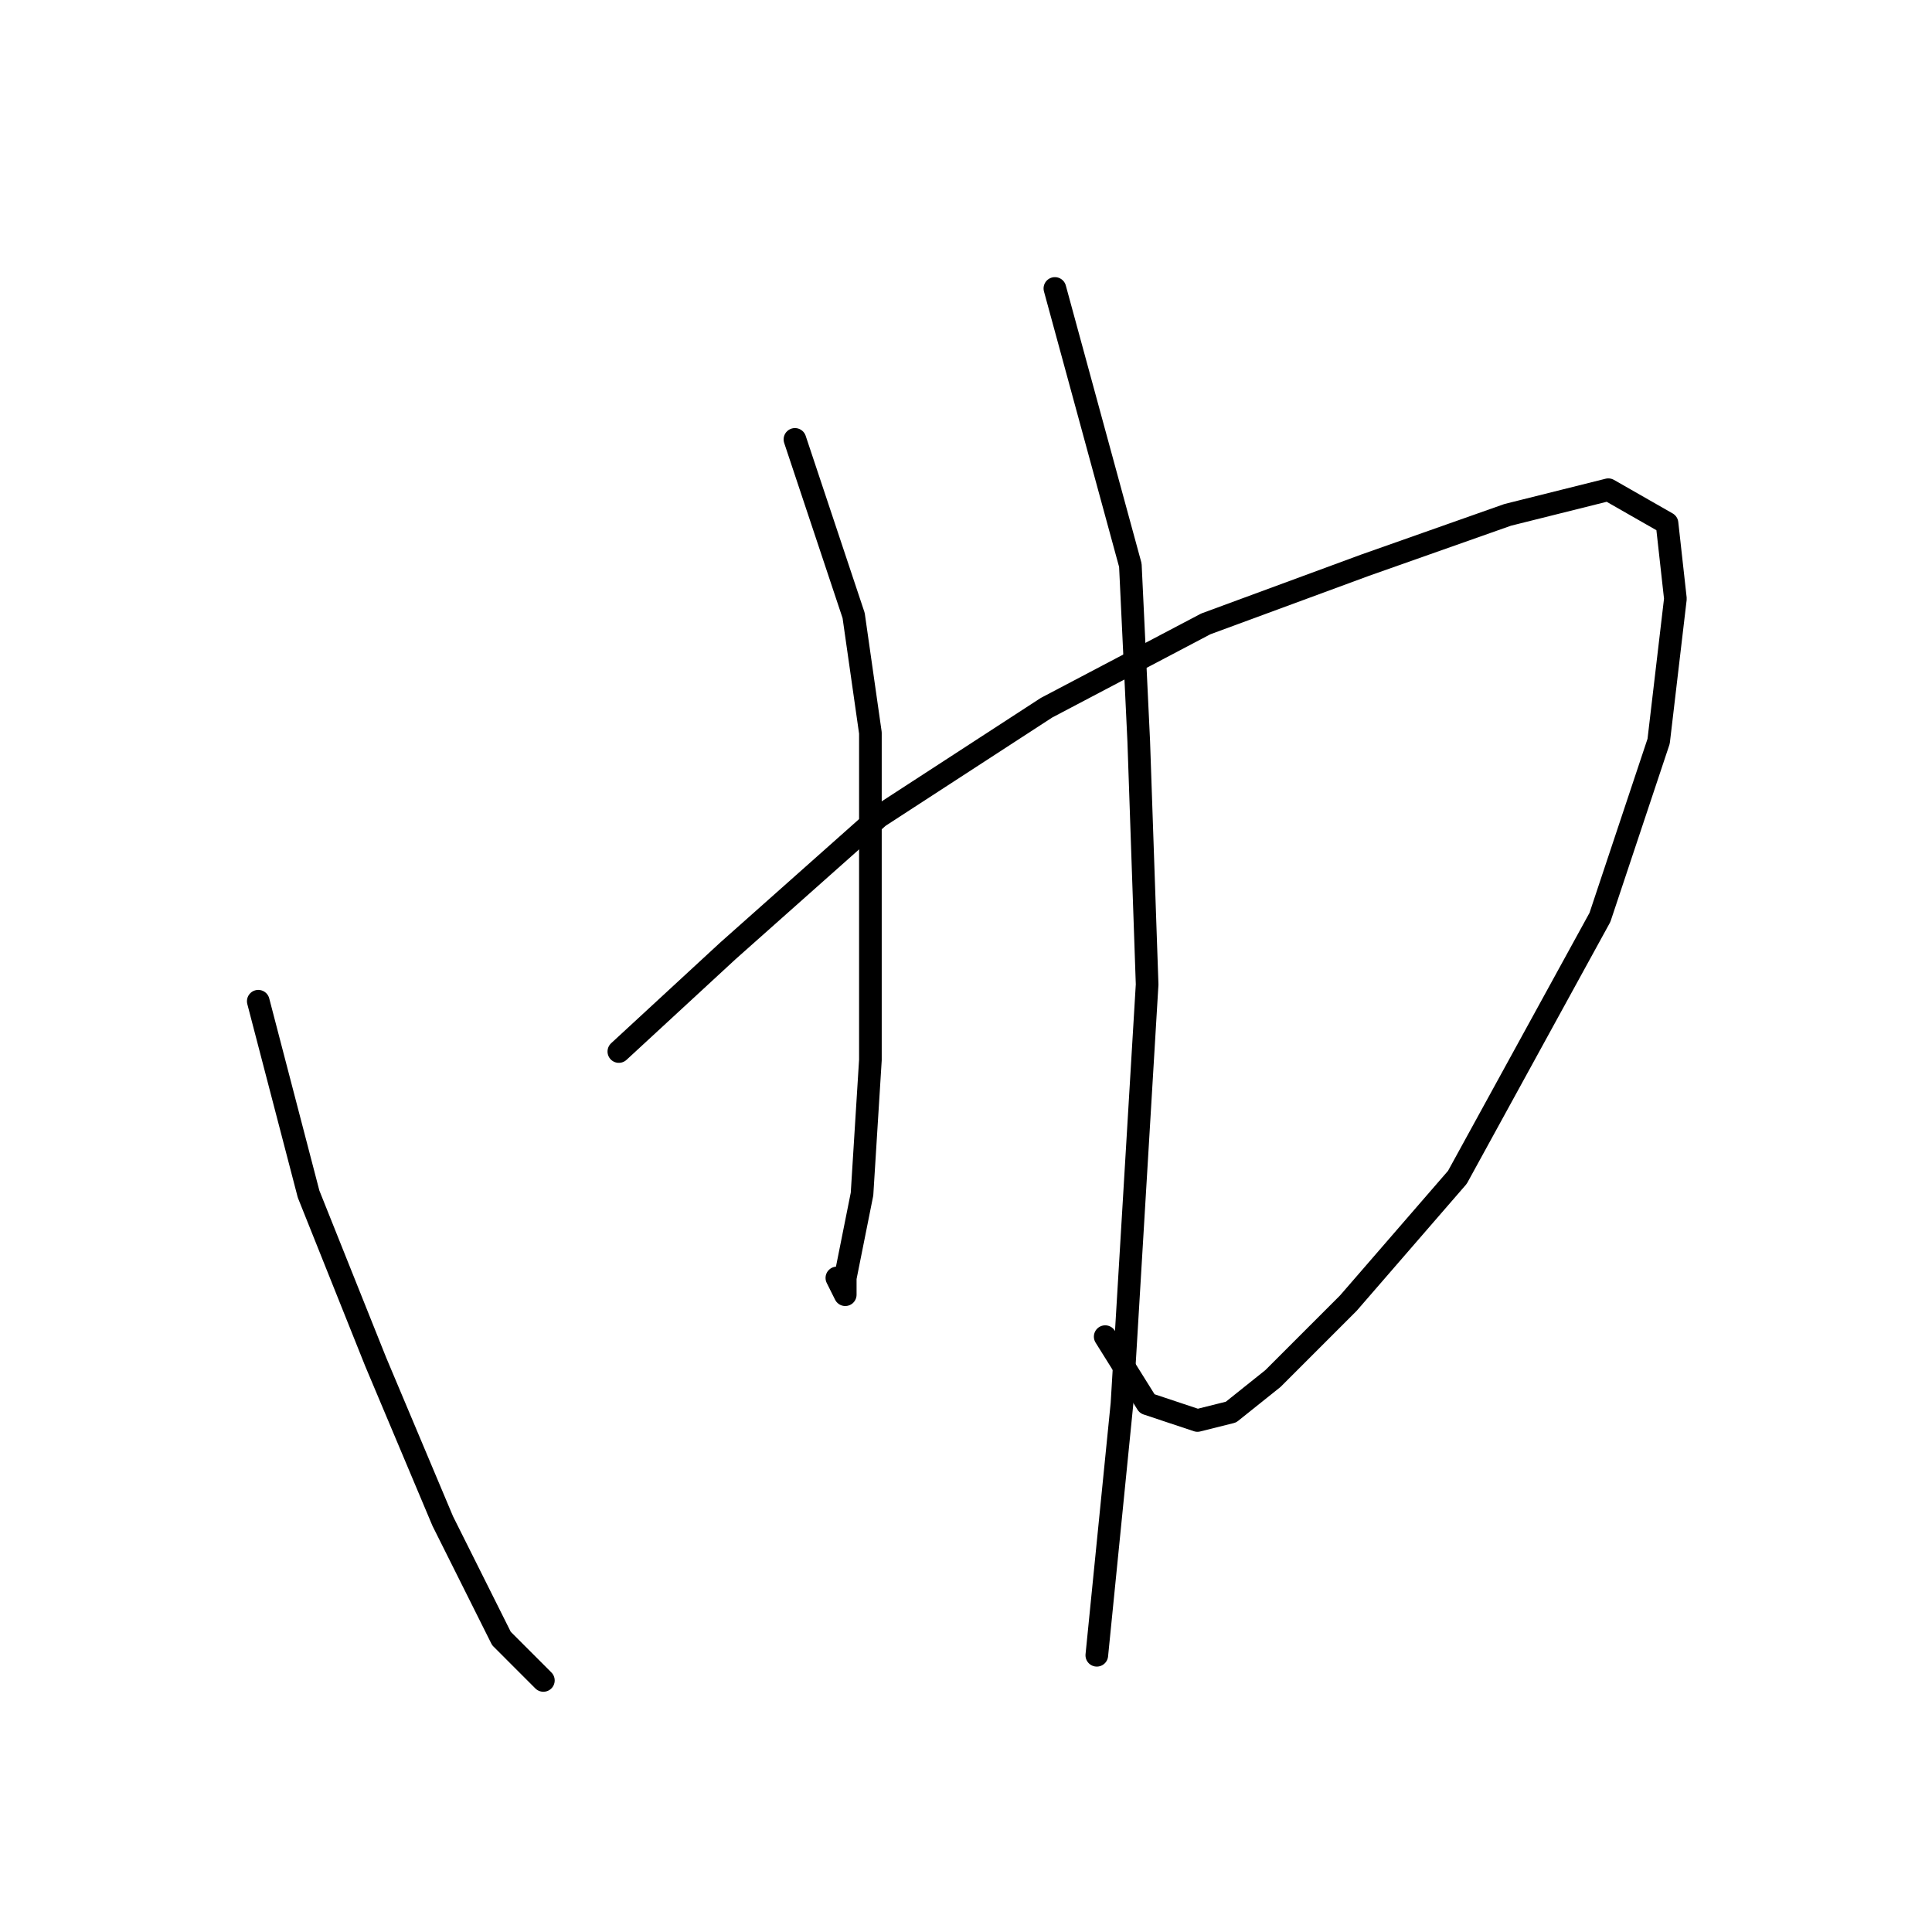 <?xml version="1.0" standalone="no"?>
    <svg width="256" height="256" xmlns="http://www.w3.org/2000/svg" version="1.1">
    <polyline stroke="black" stroke-width="3" stroke-linecap="round" fill="transparent" stroke-linejoin="round" points="34.222 132.667 40.889 158.222 45.333 169.333 49.778 180.444 58.667 201.556 66.445 217.111 72 222.667 72 222.667 " />
        <polyline stroke="black" stroke-width="3" stroke-linecap="round" fill="transparent" stroke-linejoin="round" points="82 139.333 96.444 126 116.444 108.222 138.667 93.778 159.778 82.667 180.889 74.889 199.778 68.222 213.111 64.889 220.889 69.333 222 79.333 219.778 98.222 212 121.556 193.111 156 178.667 172.667 168.667 182.667 163.111 187.111 158.667 188.222 152 186 146.444 177.111 146.444 177.111 " />
        <polyline stroke="black" stroke-width="3" stroke-linecap="round" fill="transparent" stroke-linejoin="round" points="105.333 58.222 113.111 81.556 115.333 97.111 115.333 117.111 115.333 140.444 114.222 158.222 112 169.333 112 171.556 110.889 169.333 110.889 169.333 " />
        <polyline stroke="black" stroke-width="3" stroke-linecap="round" fill="transparent" stroke-linejoin="round" points="139.778 38.222 149.778 74.889 150.889 98.222 152 130.444 148.667 186 145.333 219.333 145.333 219.333 " />
        </svg>